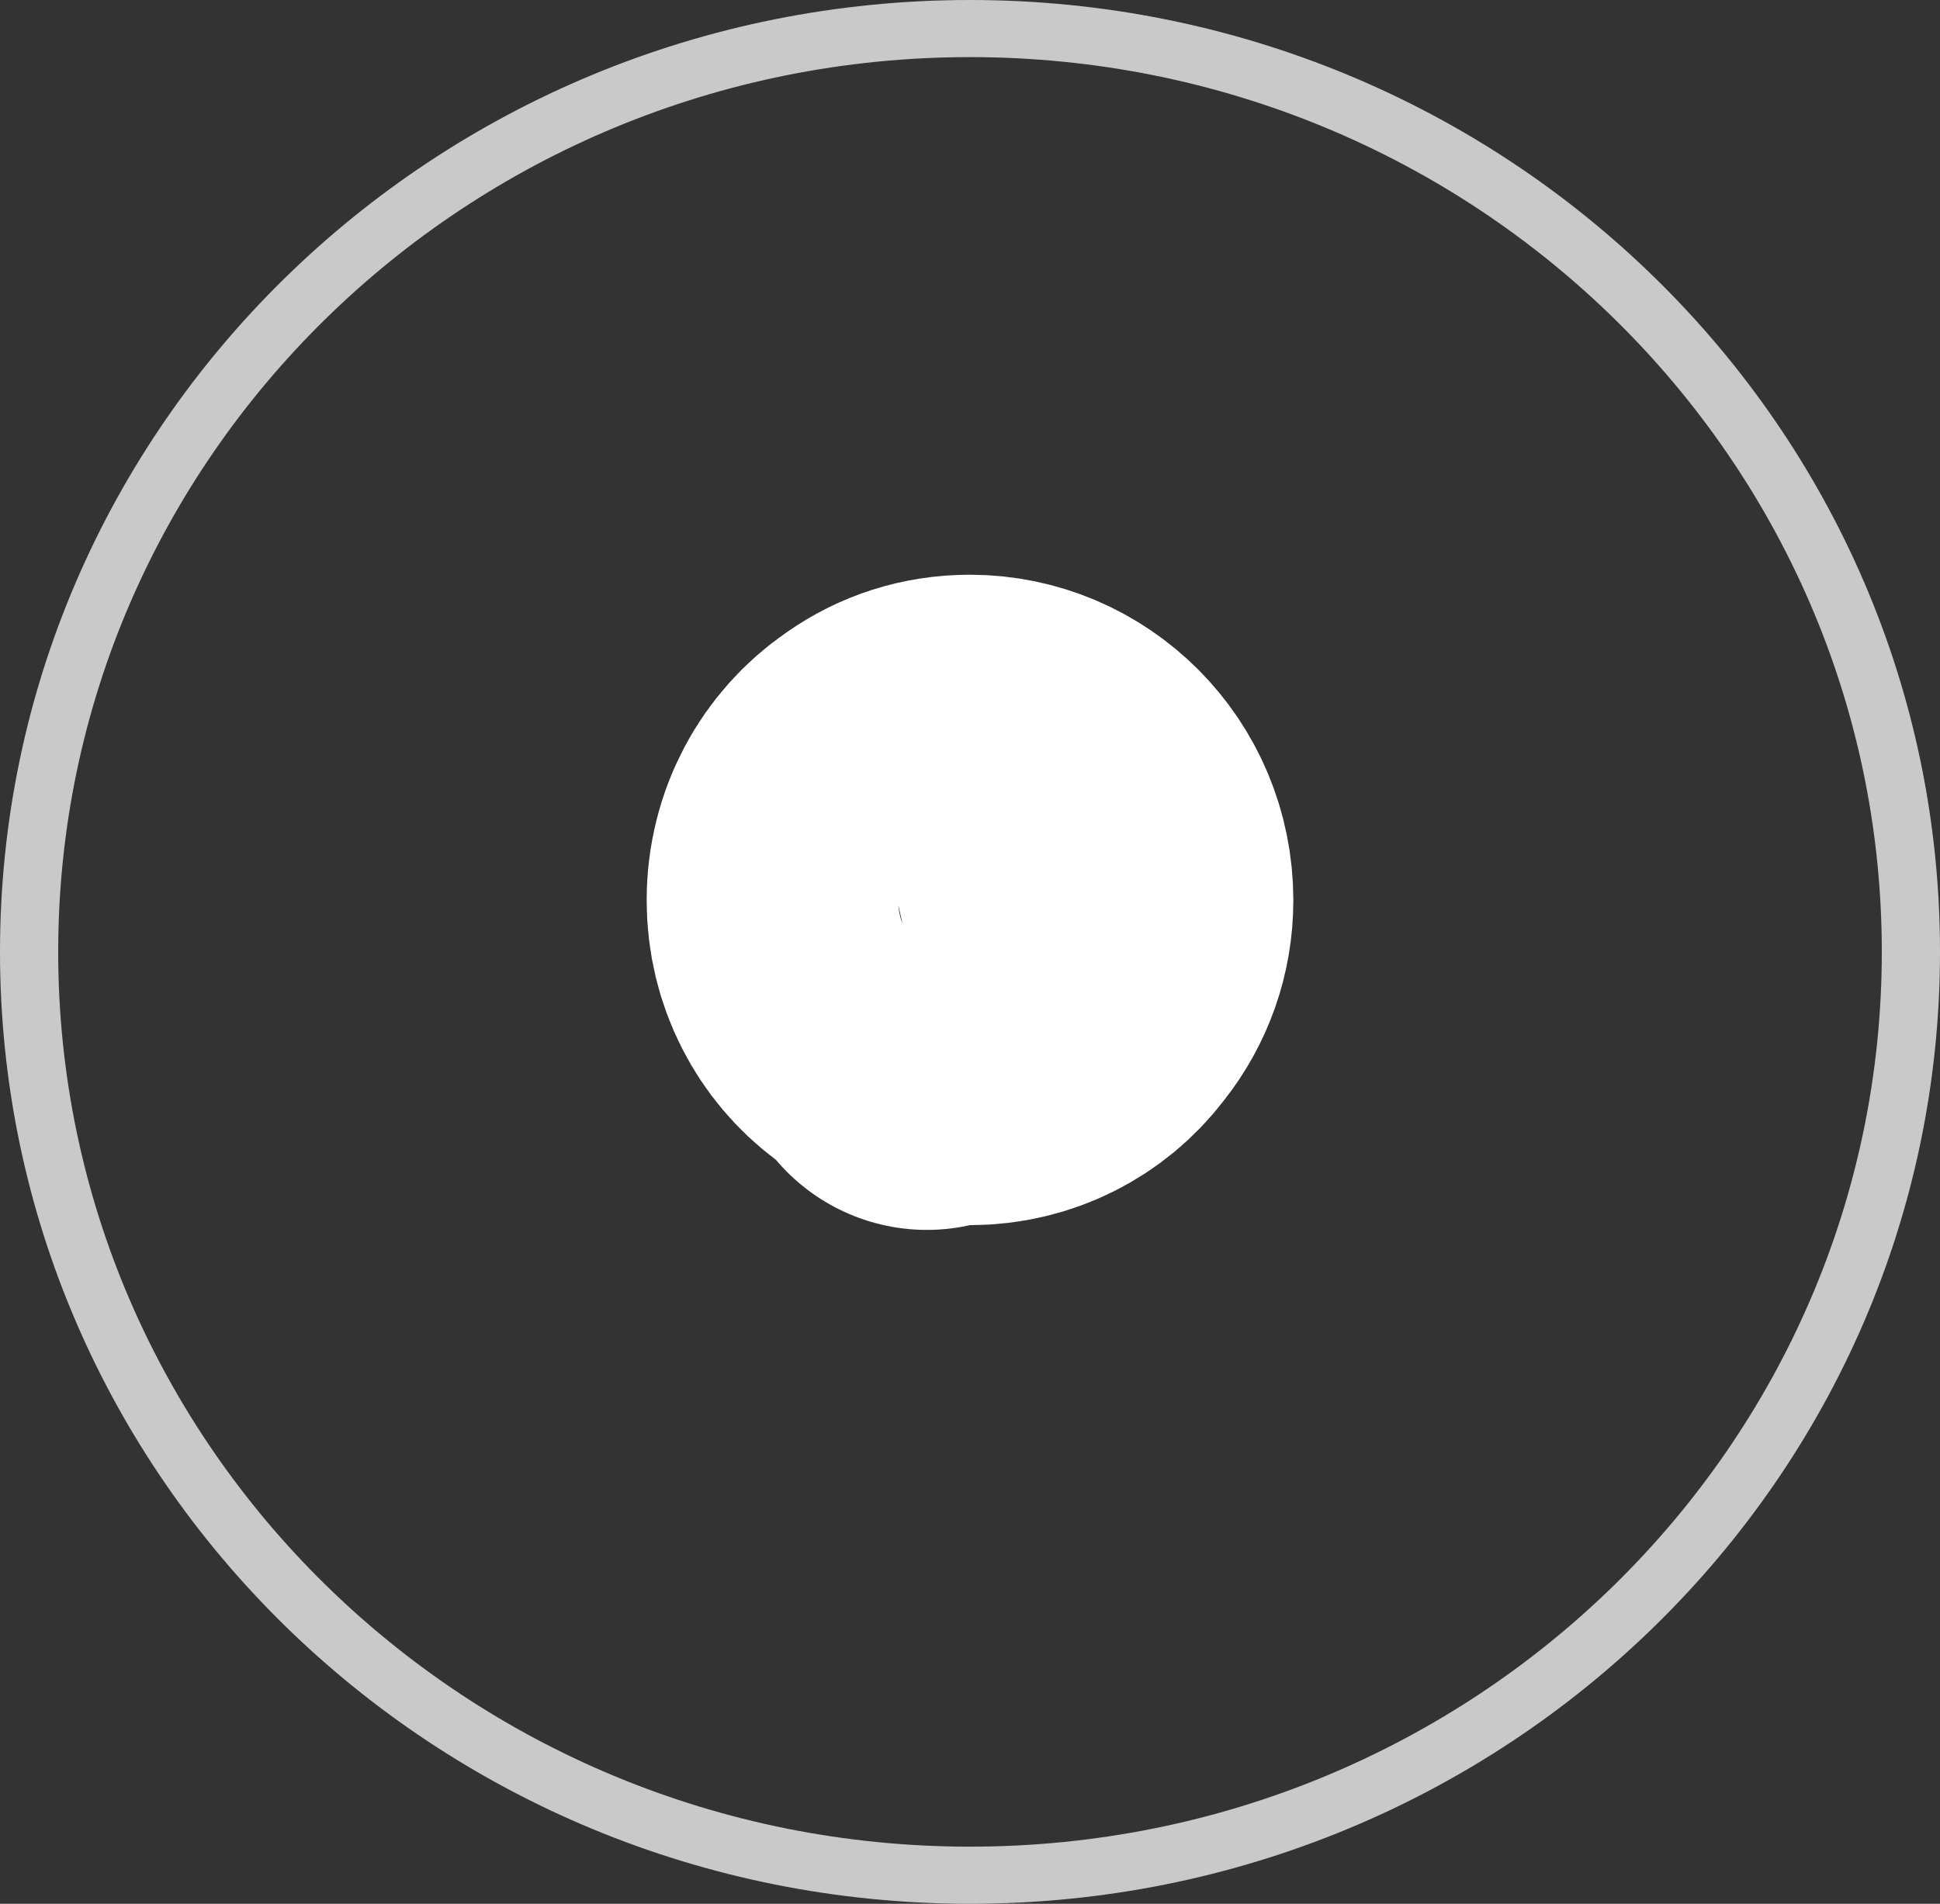 <svg width="54" height="53" viewBox="0 0 54 53" fill="none" xmlns="http://www.w3.org/2000/svg">
<rect x="0" y="0" width="54" height="53" fill="#333333" stroke="none"/>
<path d="M29.752 27.226C29.735 27.247 29.719 27.269 29.702 27.29C29.093 28.085 28.12 28.607 27 28.607C26.594 28.607 26.192 28.652 25.8 28.74C25.534 28.425 25.231 28.139 24.894 27.886C24.052 27.257 23.5 26.244 23.5 25.062C23.5 23.817 24.108 22.758 25.013 22.135L25.055 22.106C25.602 21.722 26.253 21.5 27 21.5C28.901 21.5 30.5 23.056 30.5 25.062C30.5 25.884 30.222 26.631 29.752 27.226Z" stroke="white" stroke-width="11" stroke-linecap="round" stroke-linejoin="round"/>
<path opacity="0.9" d="M54 26.5C54 41.136 41.912 53 27 53C12.088 53 0 41.136 0 26.5C0 11.864 12.088 0 27 0C41.912 0 54 11.864 54 26.5ZM1.62 26.5C1.62 40.257 12.983 51.41 27 51.41C41.017 51.41 52.38 40.257 52.38 26.5C52.38 12.743 41.017 1.59 27 1.59C12.983 1.59 1.62 12.743 1.62 26.5Z" fill="#D9D9D9"/>
</svg>
